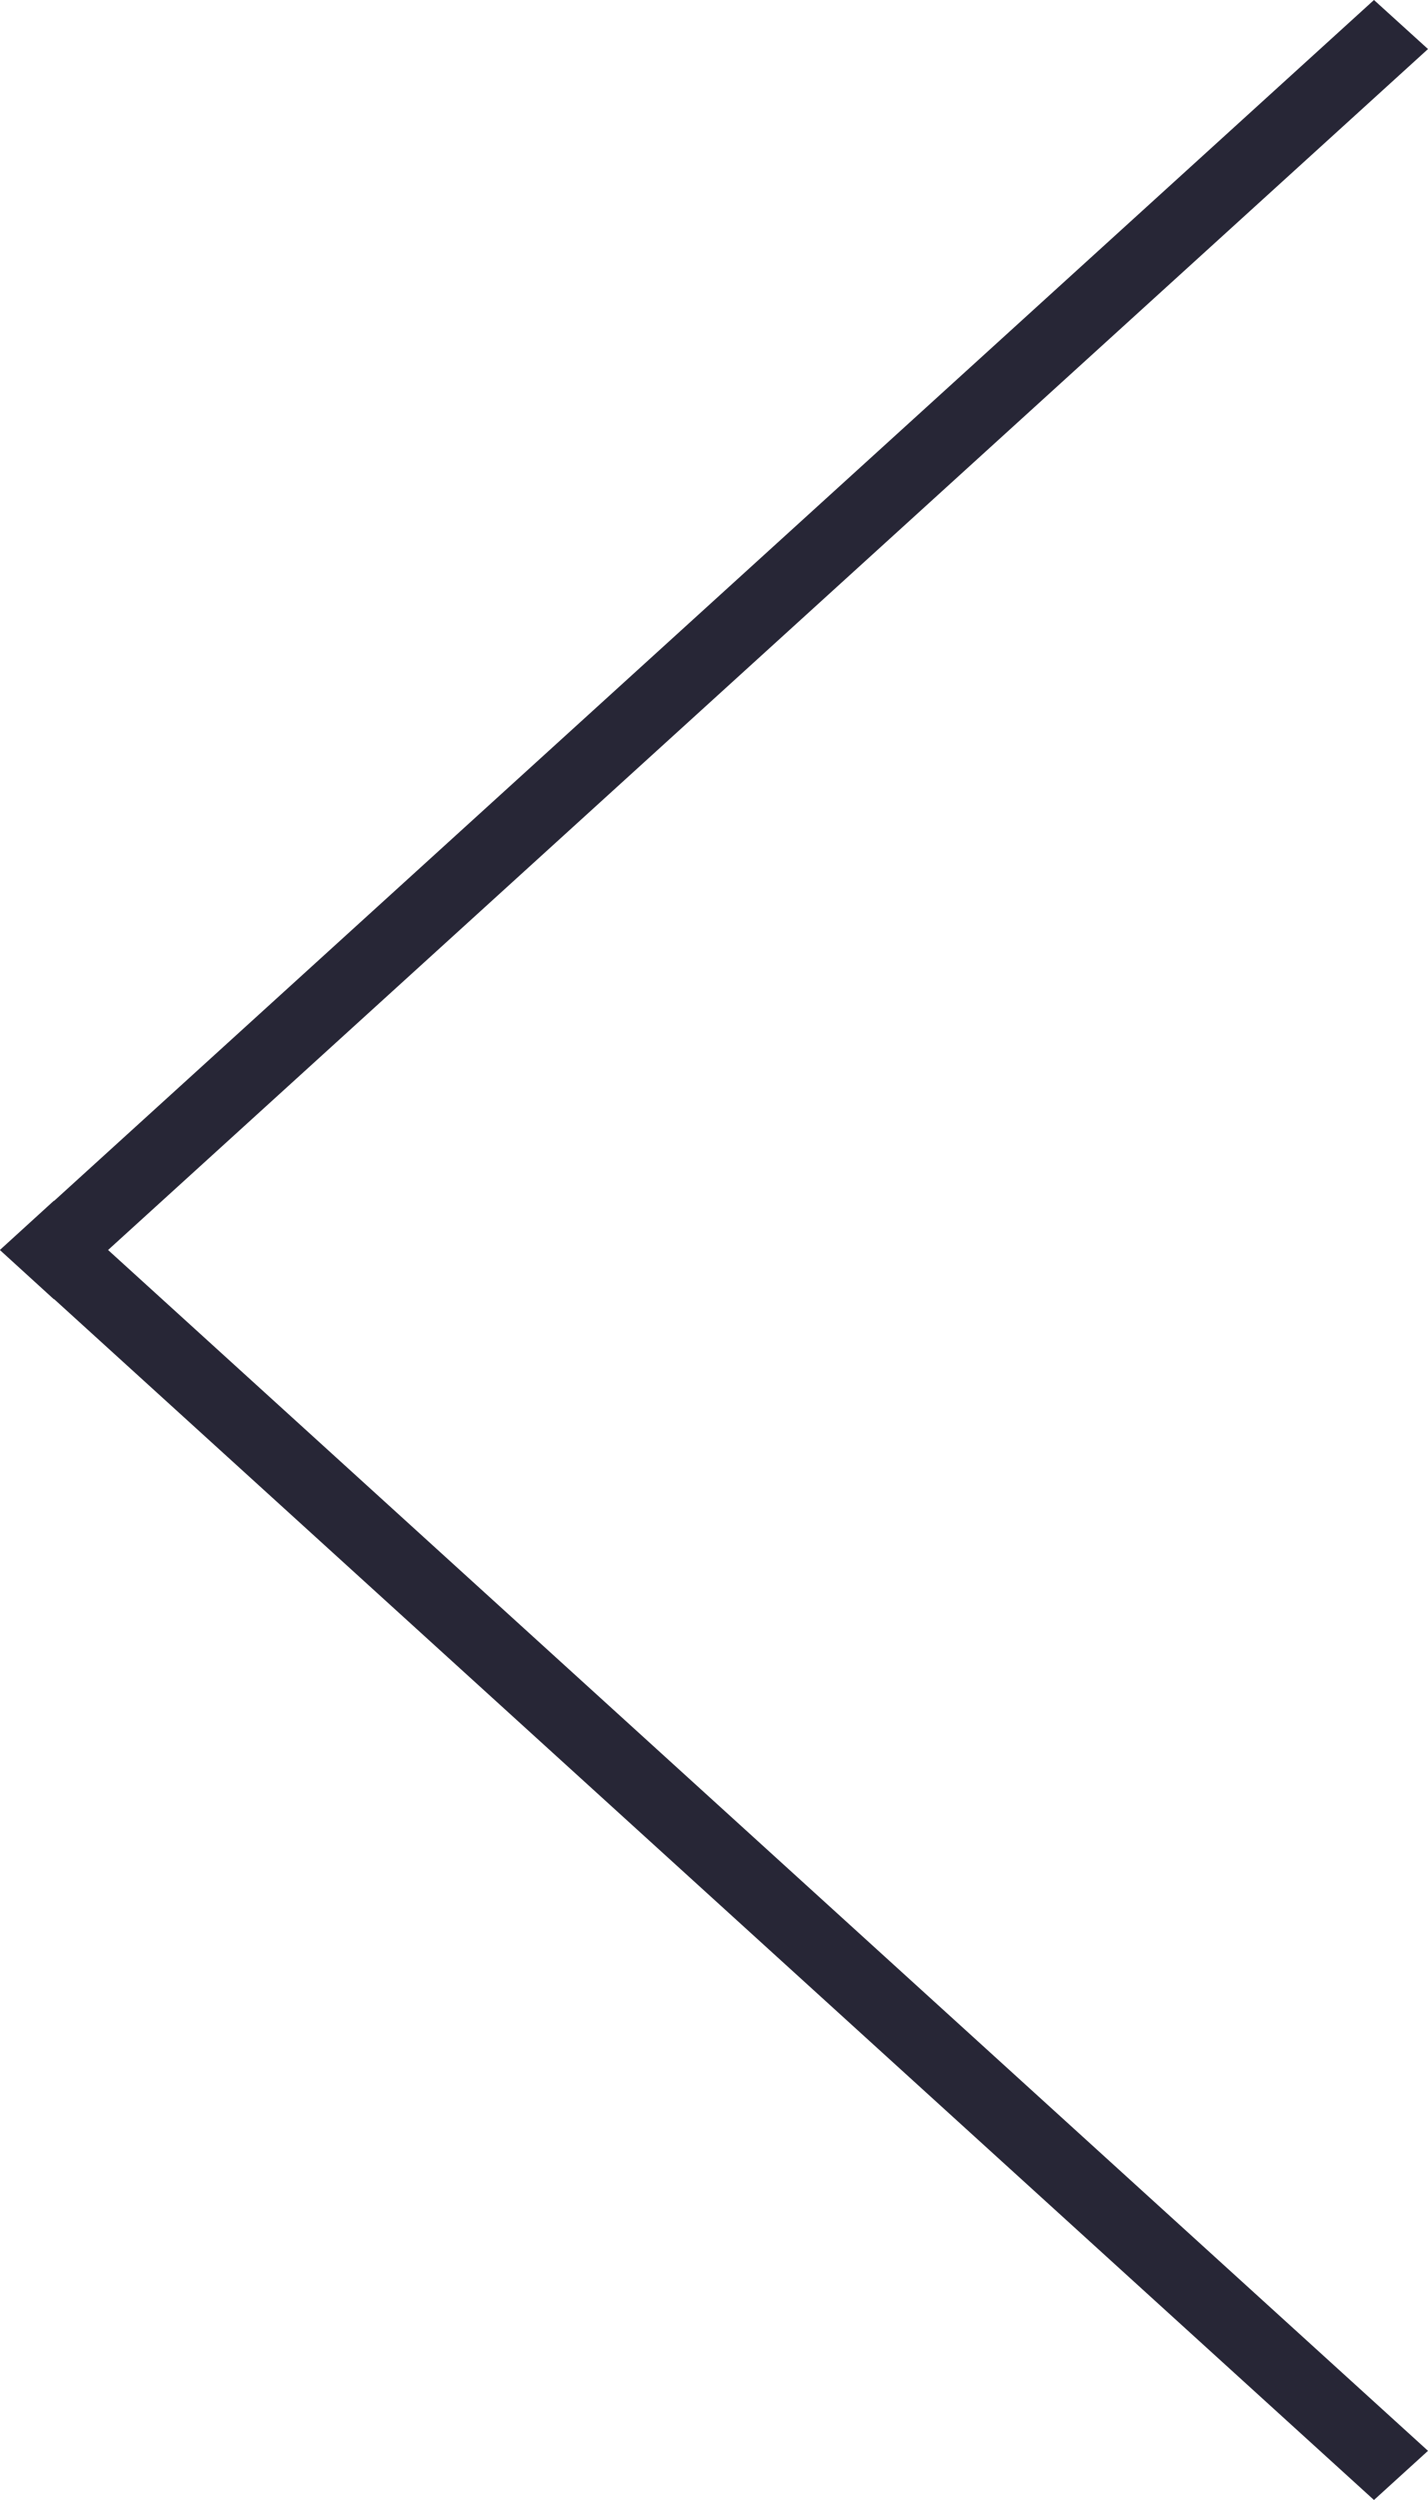 <?xml version="1.0" encoding="utf-8"?>
<!-- Generator: Adobe Illustrator 17.0.2, SVG Export Plug-In . SVG Version: 6.00 Build 0)  -->
<!DOCTYPE svg PUBLIC "-//W3C//DTD SVG 1.1//EN" "http://www.w3.org/Graphics/SVG/1.1/DTD/svg11.dtd">
<svg version="1.1" id="图层_1" xmlns="http://www.w3.org/2000/svg" xmlns:xlink="http://www.w3.org/1999/xlink" x="0px" y="0px"
	 width="12px" height="21px" viewBox="0 0 12 21" enable-background="new 0 0 12 21" xml:space="preserve">
<path fill="#272636" d="M0.453,10.086L12,20.587L11.546,21L0,10.499L0.453,10.086L0.453,10.086z M11.546,0L12,0.412L0.453,10.914
	L0,10.501L11.546,0L11.546,0z"/>
</svg>
